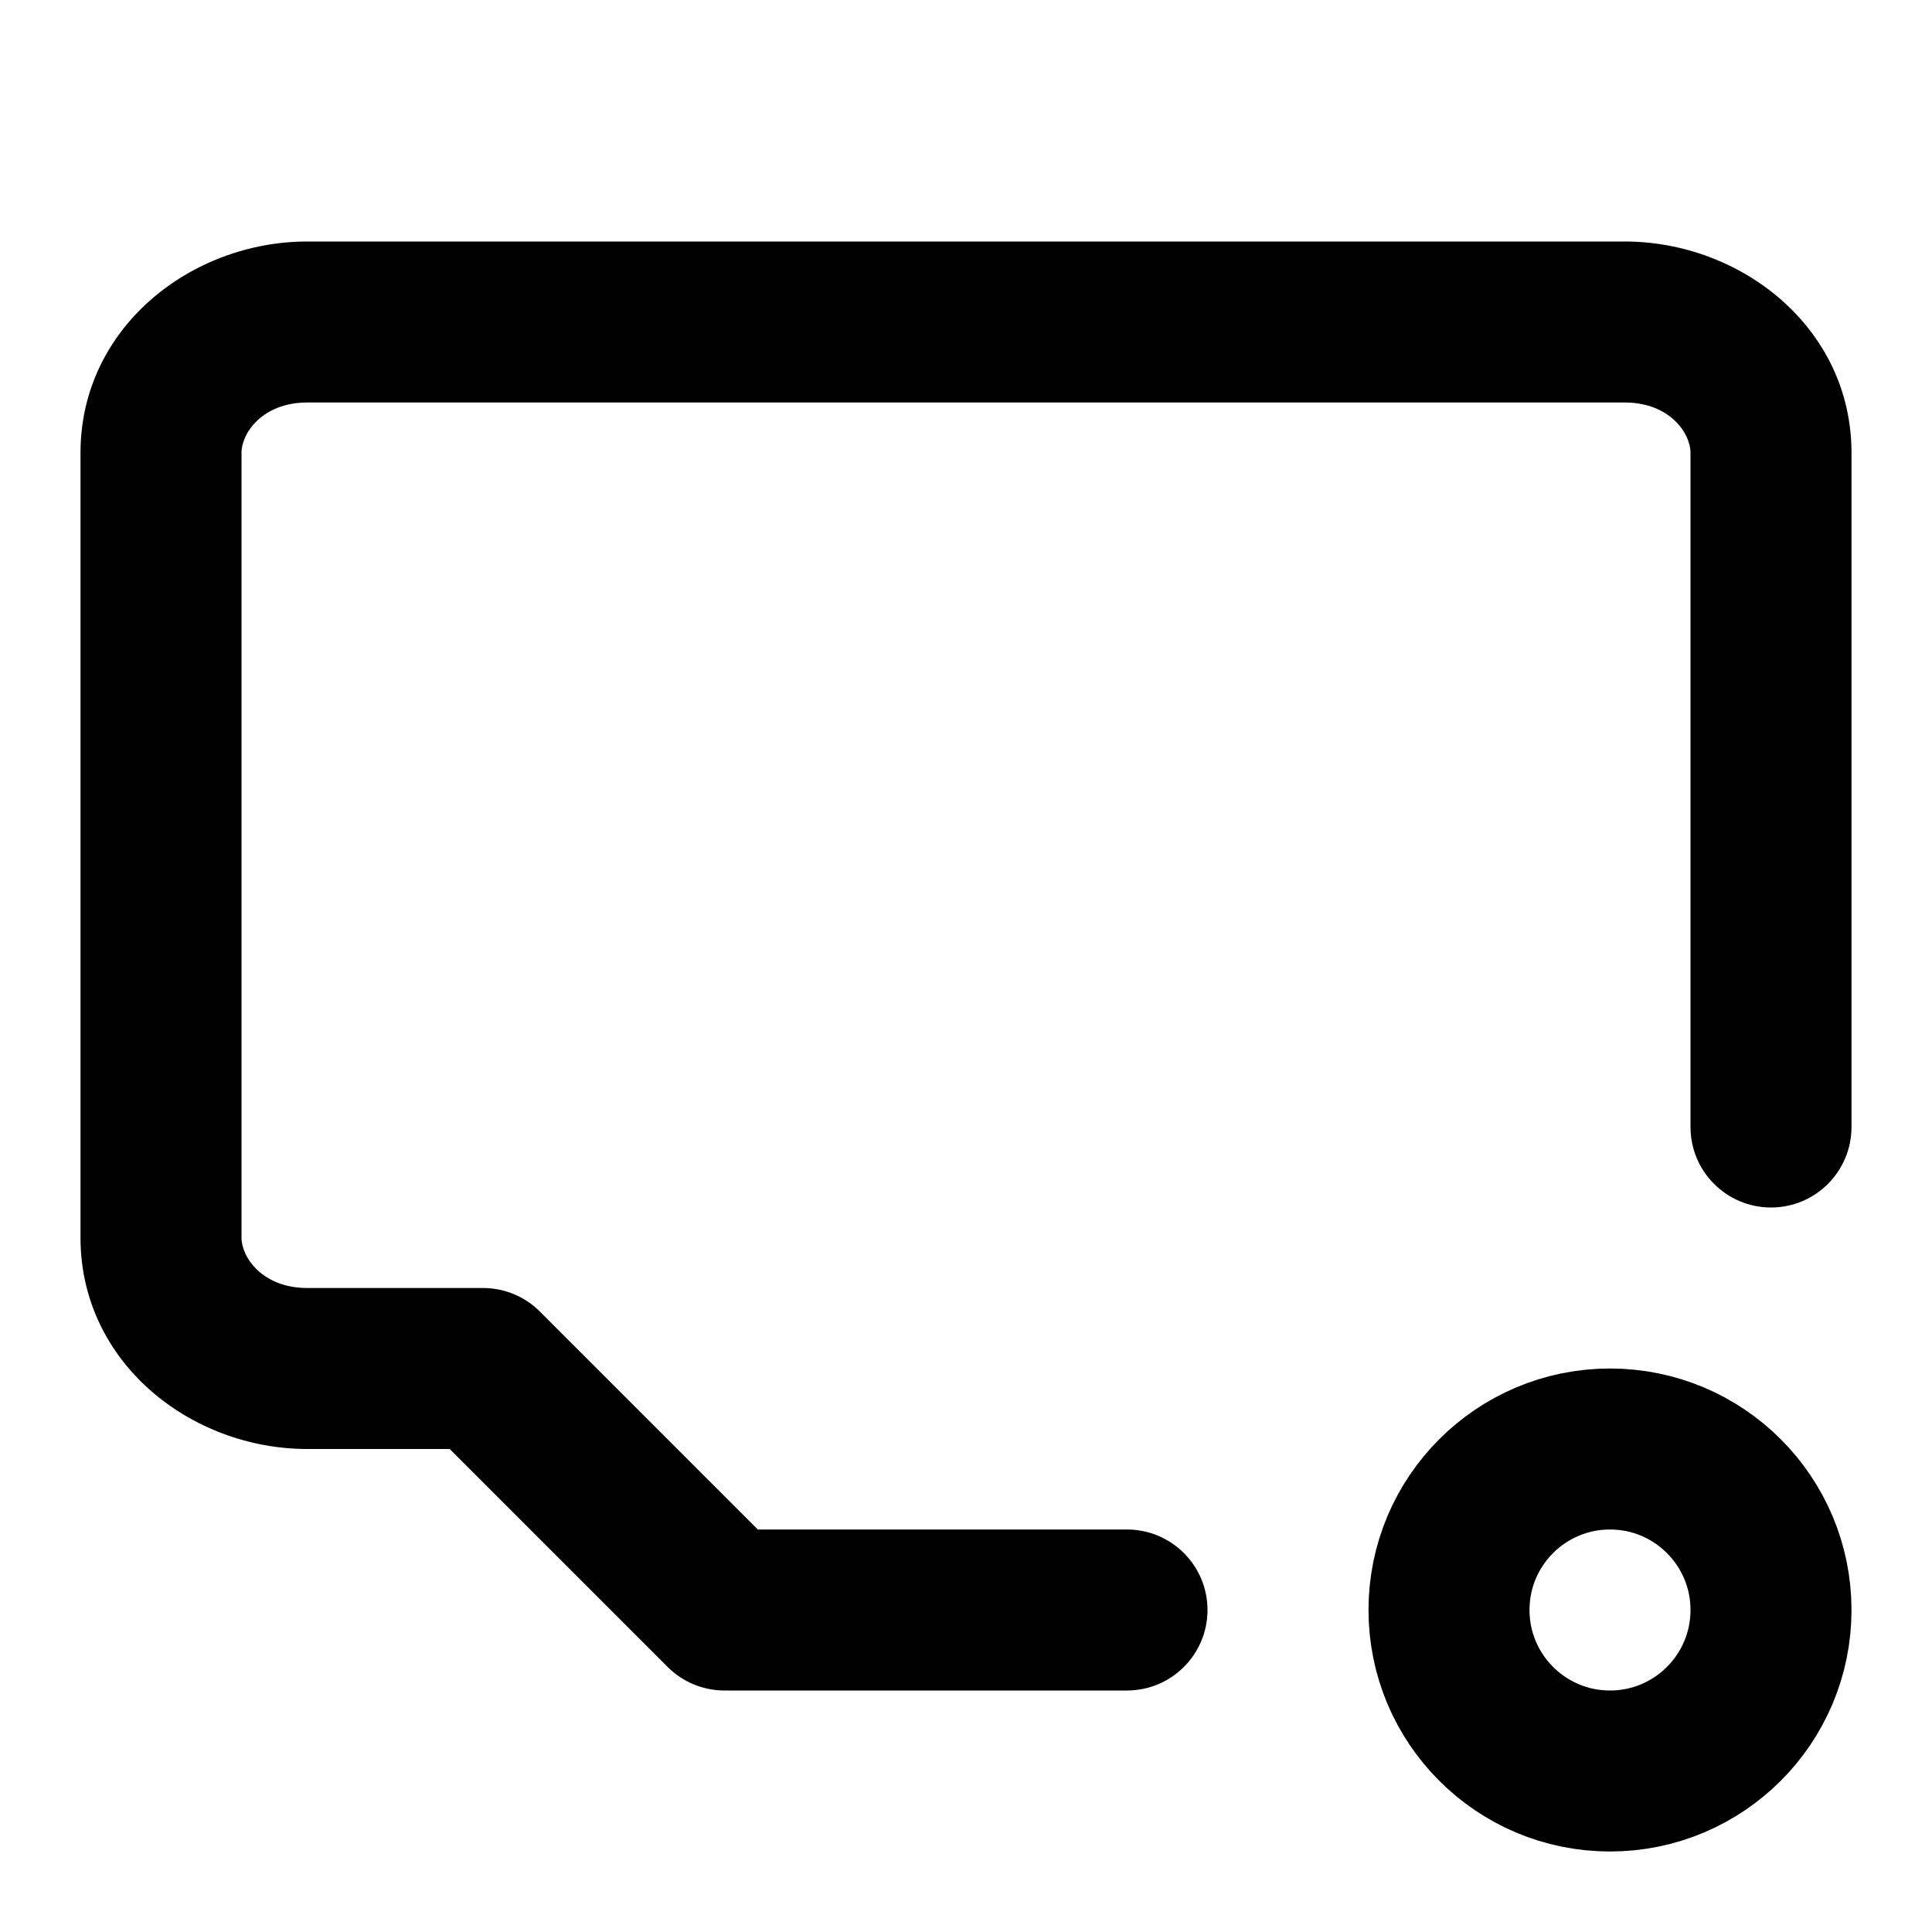 <svg width="24" height="24" viewBox="0 0 24 24" fill="none" xmlns="http://www.w3.org/2000/svg">
<path d="M21 14C21 14.552 21.448 15 22 15C22.552 15 23 14.552 23 14H21ZM6 17L6.707 16.293C6.52 16.105 6.265 16 6 16V17ZM9 20L8.293 20.707C8.48 20.895 8.735 21 9 21V20ZM14 21C14.552 21 15 20.552 15 20C15 19.448 14.552 19 14 19V21ZM3.818 5H20.182V3H3.818V5ZM20.182 5C20.742 5 21 5.382 21 5.625H23C23 4.073 21.63 3 20.182 3V5ZM21 5.625V14H23V5.625H21ZM3.818 16C3.258 16 3 15.617 3 15.375H1C1 16.927 2.37 18 3.818 18V16ZM3 15.375V5.625H1V15.375H3ZM3 5.625C3 5.382 3.258 5 3.818 5V3C2.37 3 1 4.073 1 5.625H3ZM6 16H3.818V18H6V16ZM9 21H14V19H9V21ZM9.707 19.293L6.707 16.293L5.293 17.707L8.293 20.707L9.707 19.293Z" fill="black"/>
<circle cx="20" cy="20" r="2" stroke="black" stroke-width="2"/>
</svg>
